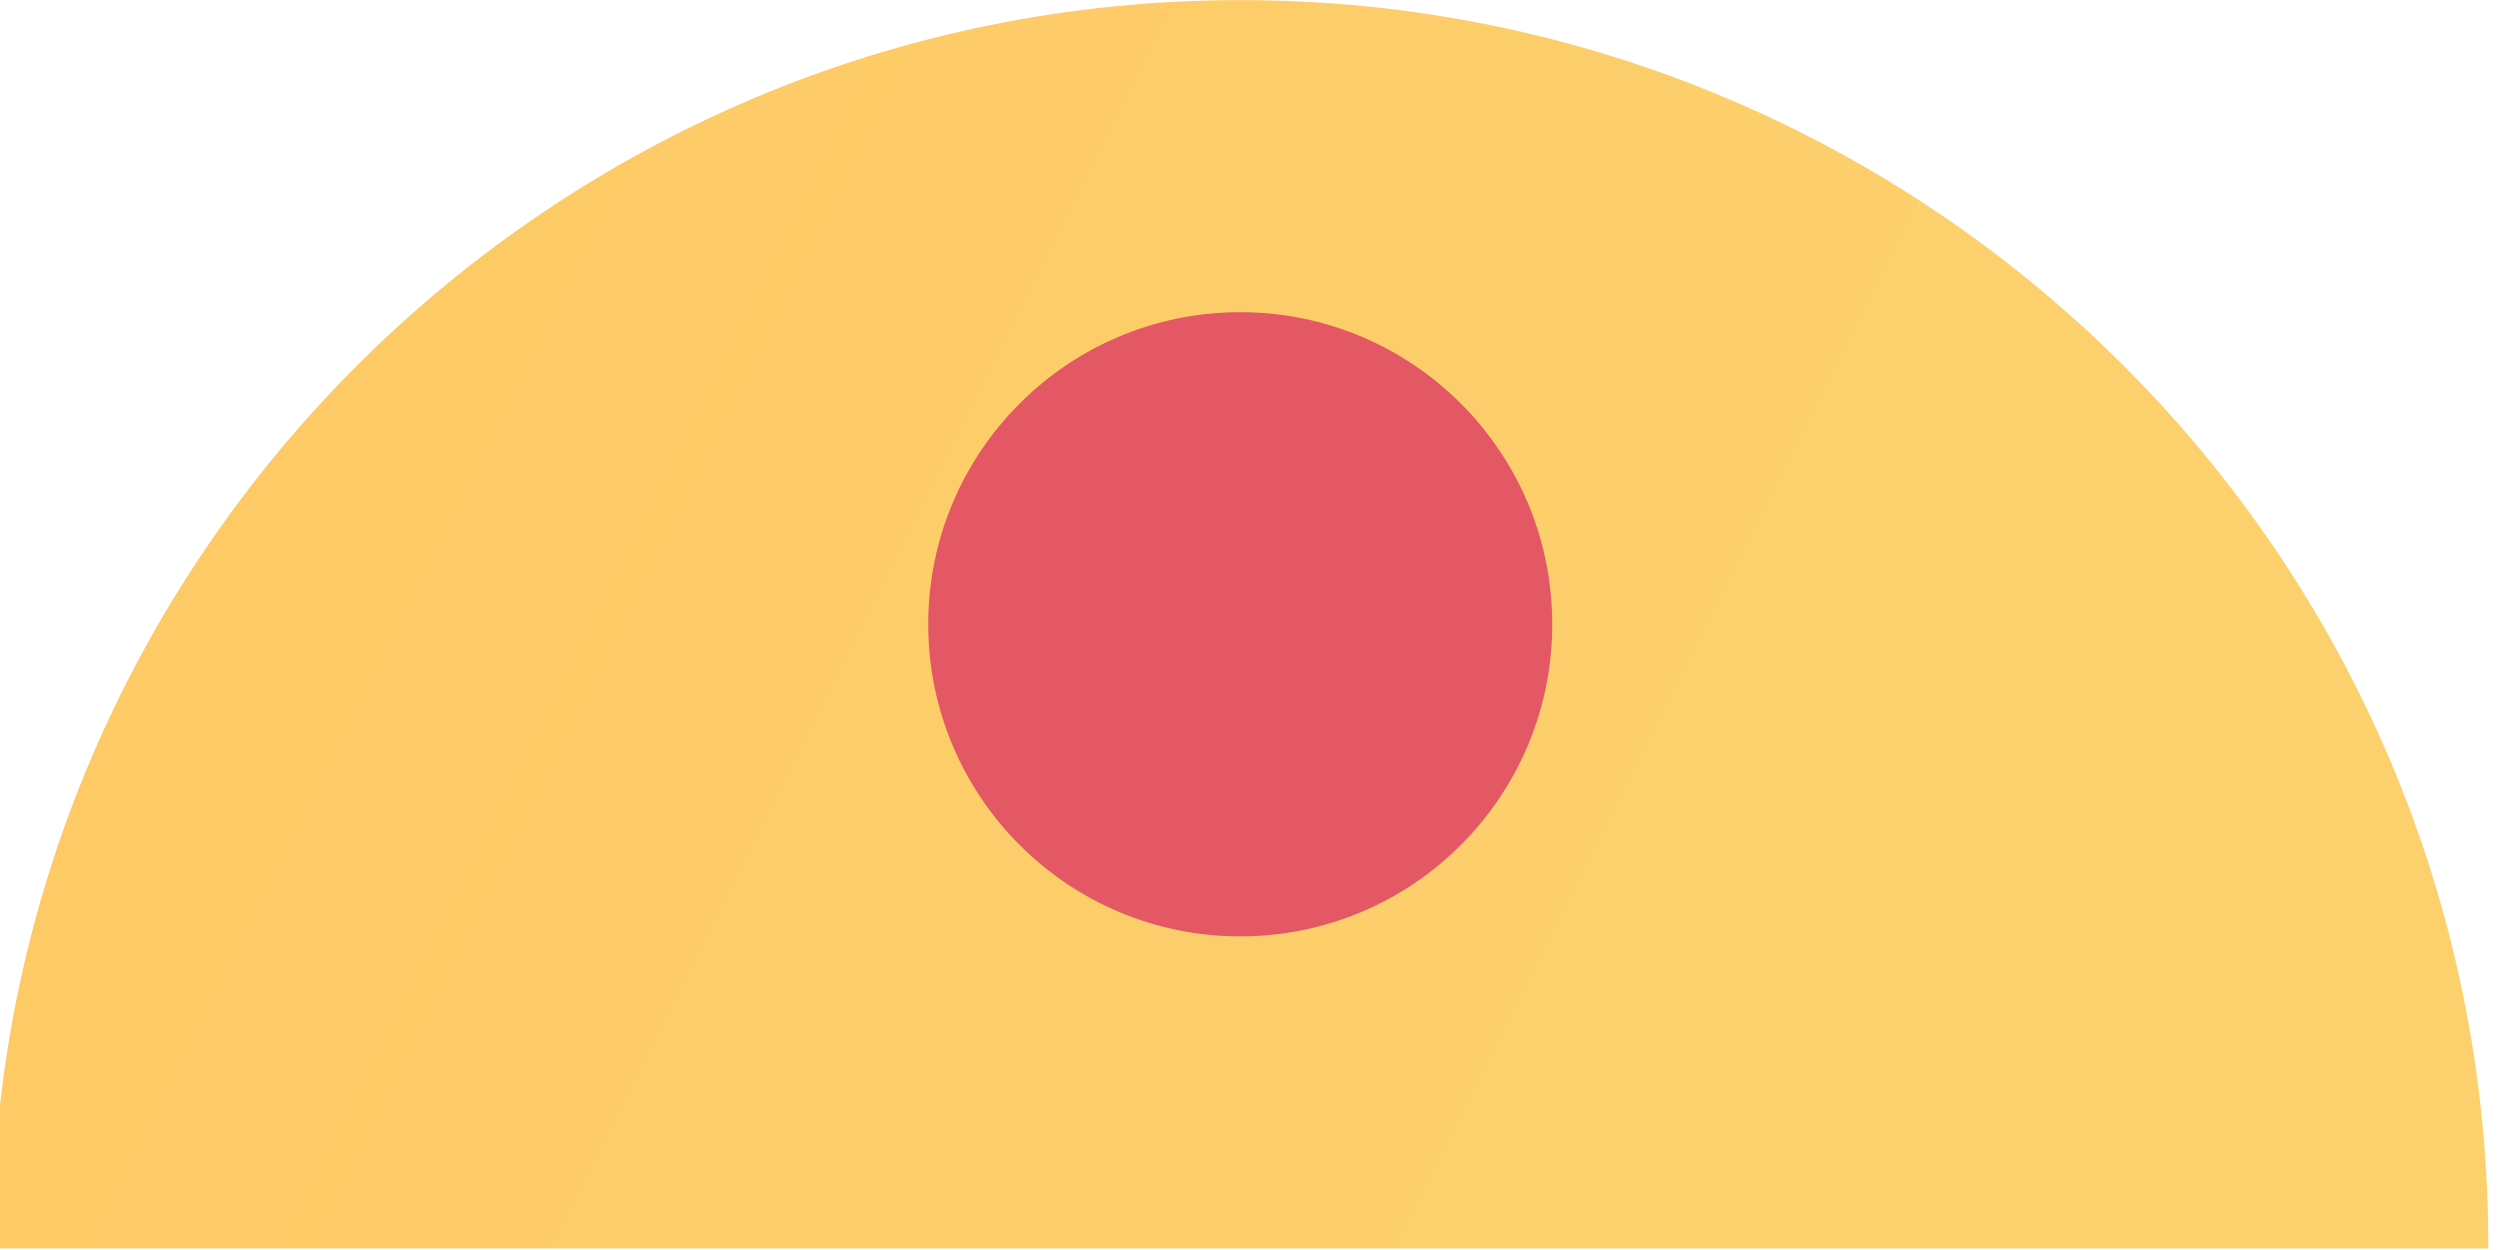 <svg width="320" height="160" viewBox="0 0 320 160" fill="none" xmlns="http://www.w3.org/2000/svg" xmlns:xlink="http://www.w3.org/1999/xlink">
<path d="M158.75,0.013C246.978,0.013 318.5,71.37 318.5,159.394L318.5,159.802L-1,159.802L-1,159.394C-1,71.37 70.523,0.013 158.75,0.013Z" clip-rule="evenodd" fill-rule="evenodd" fill="url(#pf_0_67_1429)"/>
<path d="M158.75,0.013C246.978,0.013 318.5,71.37 318.5,159.394L318.5,159.802L-1,159.802L-1,159.394C-1,71.37 70.523,0.013 158.75,0.013Z" clip-rule="evenodd" fill-rule="evenodd" fill="url(#pattern_1_67_1429)" style="mix-blend-mode:overlay"/>
<path d="M158.75,119.855C180.807,119.855 198.688,101.97 198.688,79.907C198.688,57.845 180.807,39.96 158.75,39.96C136.693,39.96 118.813,57.845 118.813,79.907C118.813,101.97 136.693,119.855 158.75,119.855Z" clip-rule="evenodd" fill-rule="evenodd" fill="#E45865"/>
<path d="M158.75,119.855C180.807,119.855 198.688,101.97 198.688,79.907C198.688,57.845 180.807,39.96 158.75,39.96C136.693,39.96 118.813,57.845 118.813,79.907C118.813,101.97 136.693,119.855 158.75,119.855Z" clip-rule="evenodd" fill-rule="evenodd" fill="url(#pattern_1_67_1469)" style="mix-blend-mode:overlay"/>
<defs>
<linearGradient id="pf_0_67_1429" x1="-159.544" y1="79.304" x2="157.544" y2="237.887" gradientUnits="userSpaceOnUse">
<stop stop-color="#FEC55F"/>
<stop offset="1" stop-color="#FCD06D"/>
</linearGradient>
</defs>
</svg>
